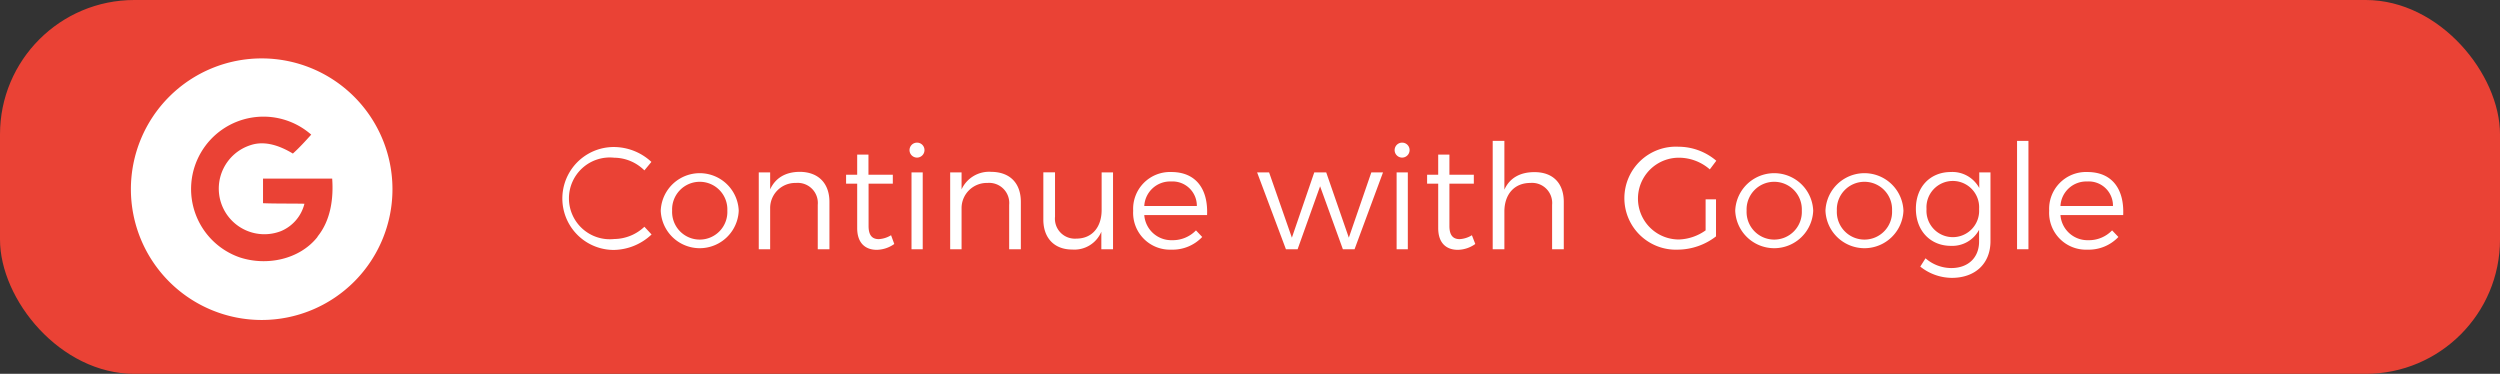 <svg xmlns="http://www.w3.org/2000/svg" viewBox="0 0 428 64"><rect x="0" y="0" width="428" height="64" fill="#333333" stroke="none"/><defs><style>.cls-1{fill:#ea4235;}.cls-2{fill:#fff;}</style></defs><title>googleAsset 8</title><g id="Layer_2" data-name="Layer 2"><g id="Layer_1-2" data-name="Layer 1"><rect class="cls-1" width="428" height="64" rx="23" ry="23"/><path class="cls-2" d="M44.81,10A22.39,22.39,0,1,0,67.19,32.34,22.39,22.39,0,0,0,44.81,10Zm9.56,30.54C51.31,44.44,45.64,45.6,41,44.05a12.39,12.39,0,1,1,12.28-21c-1,1.11-2,2.21-3.14,3.24C48,25,45.39,24,42.86,24.86a7.81,7.81,0,1,0,5.26,14.7,6.86,6.86,0,0,0,4-4.68c-2.36-.05-4.73,0-7.09-.09,0-1.4,0-2.8,0-4.21,3.94,0,7.89,0,11.84,0C57.12,34,56.61,37.73,54.37,40.49Z"/><path class="cls-2" d="M105.15,27a7,7,0,1,0,0,13.92,7.62,7.62,0,0,0,5.17-2.1l1.23,1.32a9.61,9.61,0,0,1-6.5,2.65,8.81,8.81,0,1,1,.07-17.62,9.48,9.48,0,0,1,6.4,2.55l-1.2,1.45A7.43,7.43,0,0,0,105.15,27Z"/><path class="cls-2" d="M126.47,36.07a6.68,6.68,0,0,1-13.35,0,6.68,6.68,0,0,1,13.35,0Zm-11.4,0a4.73,4.73,0,1,0,9.45,0,4.73,4.73,0,1,0-9.45,0Z"/><path class="cls-2" d="M142,34.57v8.1H140v-7.6a3.44,3.44,0,0,0-3.73-3.75,4.3,4.3,0,0,0-4.42,4.3v7.05H129.9V29.52h1.95v2.9c.92-2,2.7-3,5.1-3C140.1,29.45,142,31.37,142,34.57Z"/><path class="cls-2" d="M153.1,41.77a5.34,5.34,0,0,1-3,1c-1.92,0-3.35-1.12-3.35-3.72V31.44h-1.9V29.92h1.9V26.47h1.93v3.45h4.17v1.52H148.7v7.25c0,1.6.62,2.25,1.75,2.25a4.52,4.52,0,0,0,2.1-.67Z"/><path class="cls-2" d="M158.27,25.75A1.28,1.28,0,1,1,157,24.42,1.27,1.27,0,0,1,158.27,25.75Zm-.3,3.77V42.67h-1.92V29.52Z"/><path class="cls-2" d="M174.77,34.57v8.1h-2v-7.6a3.44,3.44,0,0,0-3.72-3.75,4.32,4.32,0,0,0-4.43,4.3v7.05h-1.95V29.52h1.95v2.9a5.19,5.19,0,0,1,5.1-3C172.92,29.45,174.77,31.37,174.77,34.57Z"/><path class="cls-2" d="M190.55,29.52V42.67h-2v-3a5,5,0,0,1-5,3.05c-3.08,0-4.93-2-4.93-5.12v-8.1h2v7.6a3.41,3.41,0,0,0,3.65,3.75c2.73,0,4.33-2,4.33-4.9V29.52Z"/><path class="cls-2" d="M206.65,36.82H195.9a4.64,4.64,0,0,0,4.77,4.3,5.52,5.52,0,0,0,4.08-1.68l1.07,1.13a7,7,0,0,1-5.3,2.17A6.3,6.3,0,0,1,194,36.09a6.31,6.31,0,0,1,6.53-6.64C204.75,29.45,206.85,32.37,206.65,36.82Zm-1.75-1.55a4.16,4.16,0,0,0-4.4-4.2,4.43,4.43,0,0,0-4.6,4.2Z"/><path class="cls-2" d="M217.27,29.52l3.9,11.17L225,29.52h2.05l3.87,11.17,3.85-11.17h2l-4.87,13.15h-2L226,31.89l-3.85,10.78h-2l-4.93-13.15Z"/><path class="cls-2" d="M241.32,25.75a1.28,1.28,0,1,1-1.27-1.33A1.27,1.27,0,0,1,241.32,25.75Zm-.3,3.77V42.67H239.1V29.52Z"/><path class="cls-2" d="M252.57,41.77a5.28,5.28,0,0,1-3,1c-1.93,0-3.35-1.12-3.35-3.72V31.44h-1.9V29.92h1.9V26.47h1.92v3.45h4.18v1.52h-4.18v7.25c0,1.6.63,2.25,1.75,2.25a4.45,4.45,0,0,0,2.1-.67Z"/><path class="cls-2" d="M267.72,34.57v8.1h-2v-7.6a3.44,3.44,0,0,0-3.72-3.75c-2.8,0-4.45,2-4.45,4.9v6.45h-2V24.12h2v8.35c.9-2,2.7-3,5.12-3C265.87,29.45,267.72,31.37,267.72,34.57Z"/><path class="cls-2" d="M292,34.12h1.78v6.35a10.83,10.83,0,0,1-6.5,2.27,8.82,8.82,0,1,1,.1-17.62,10,10,0,0,1,6.45,2.4L292.72,29a8.07,8.07,0,0,0-5.3-2,7,7,0,1,0,0,14A8.32,8.32,0,0,0,292,39.44Z"/><path class="cls-2" d="M310.42,36.07a6.68,6.68,0,0,1-13.35,0,6.68,6.68,0,0,1,13.35,0Zm-11.4,0a4.73,4.73,0,1,0,9.45,0,4.73,4.73,0,1,0-9.45,0Z"/><path class="cls-2" d="M325.87,36.07a6.68,6.68,0,0,1-13.35,0,6.68,6.68,0,0,1,13.35,0Zm-11.4,0a4.73,4.73,0,1,0,9.45,0,4.73,4.73,0,1,0-9.45,0Z"/><path class="cls-2" d="M340.77,29.52V41.29c0,3.85-2.63,6.28-6.62,6.28a8.73,8.73,0,0,1-5.4-1.93l.9-1.42a6.73,6.73,0,0,0,4.42,1.67c2.87,0,4.75-1.77,4.75-4.55v-2A5.19,5.19,0,0,1,334,42.09c-3.55,0-6-2.62-6-6.35s2.43-6.27,5.95-6.29a5.22,5.22,0,0,1,4.9,2.74V29.52Zm-1.95,6.27a4.51,4.51,0,1,0-9,0,4.51,4.51,0,1,0,9,0Z"/><path class="cls-2" d="M347.27,24.12V42.67h-1.95V24.12Z"/><path class="cls-2" d="M363.49,36.82H352.75a4.64,4.64,0,0,0,4.77,4.3,5.49,5.49,0,0,0,4.07-1.68l1.08,1.13a7,7,0,0,1-5.3,2.17,6.3,6.3,0,0,1-6.55-6.65,6.31,6.31,0,0,1,6.53-6.64C361.59,29.45,363.69,32.37,363.49,36.82Zm-1.75-1.55a4.14,4.14,0,0,0-4.39-4.2,4.43,4.43,0,0,0-4.6,4.2Z"/></g></g></svg>